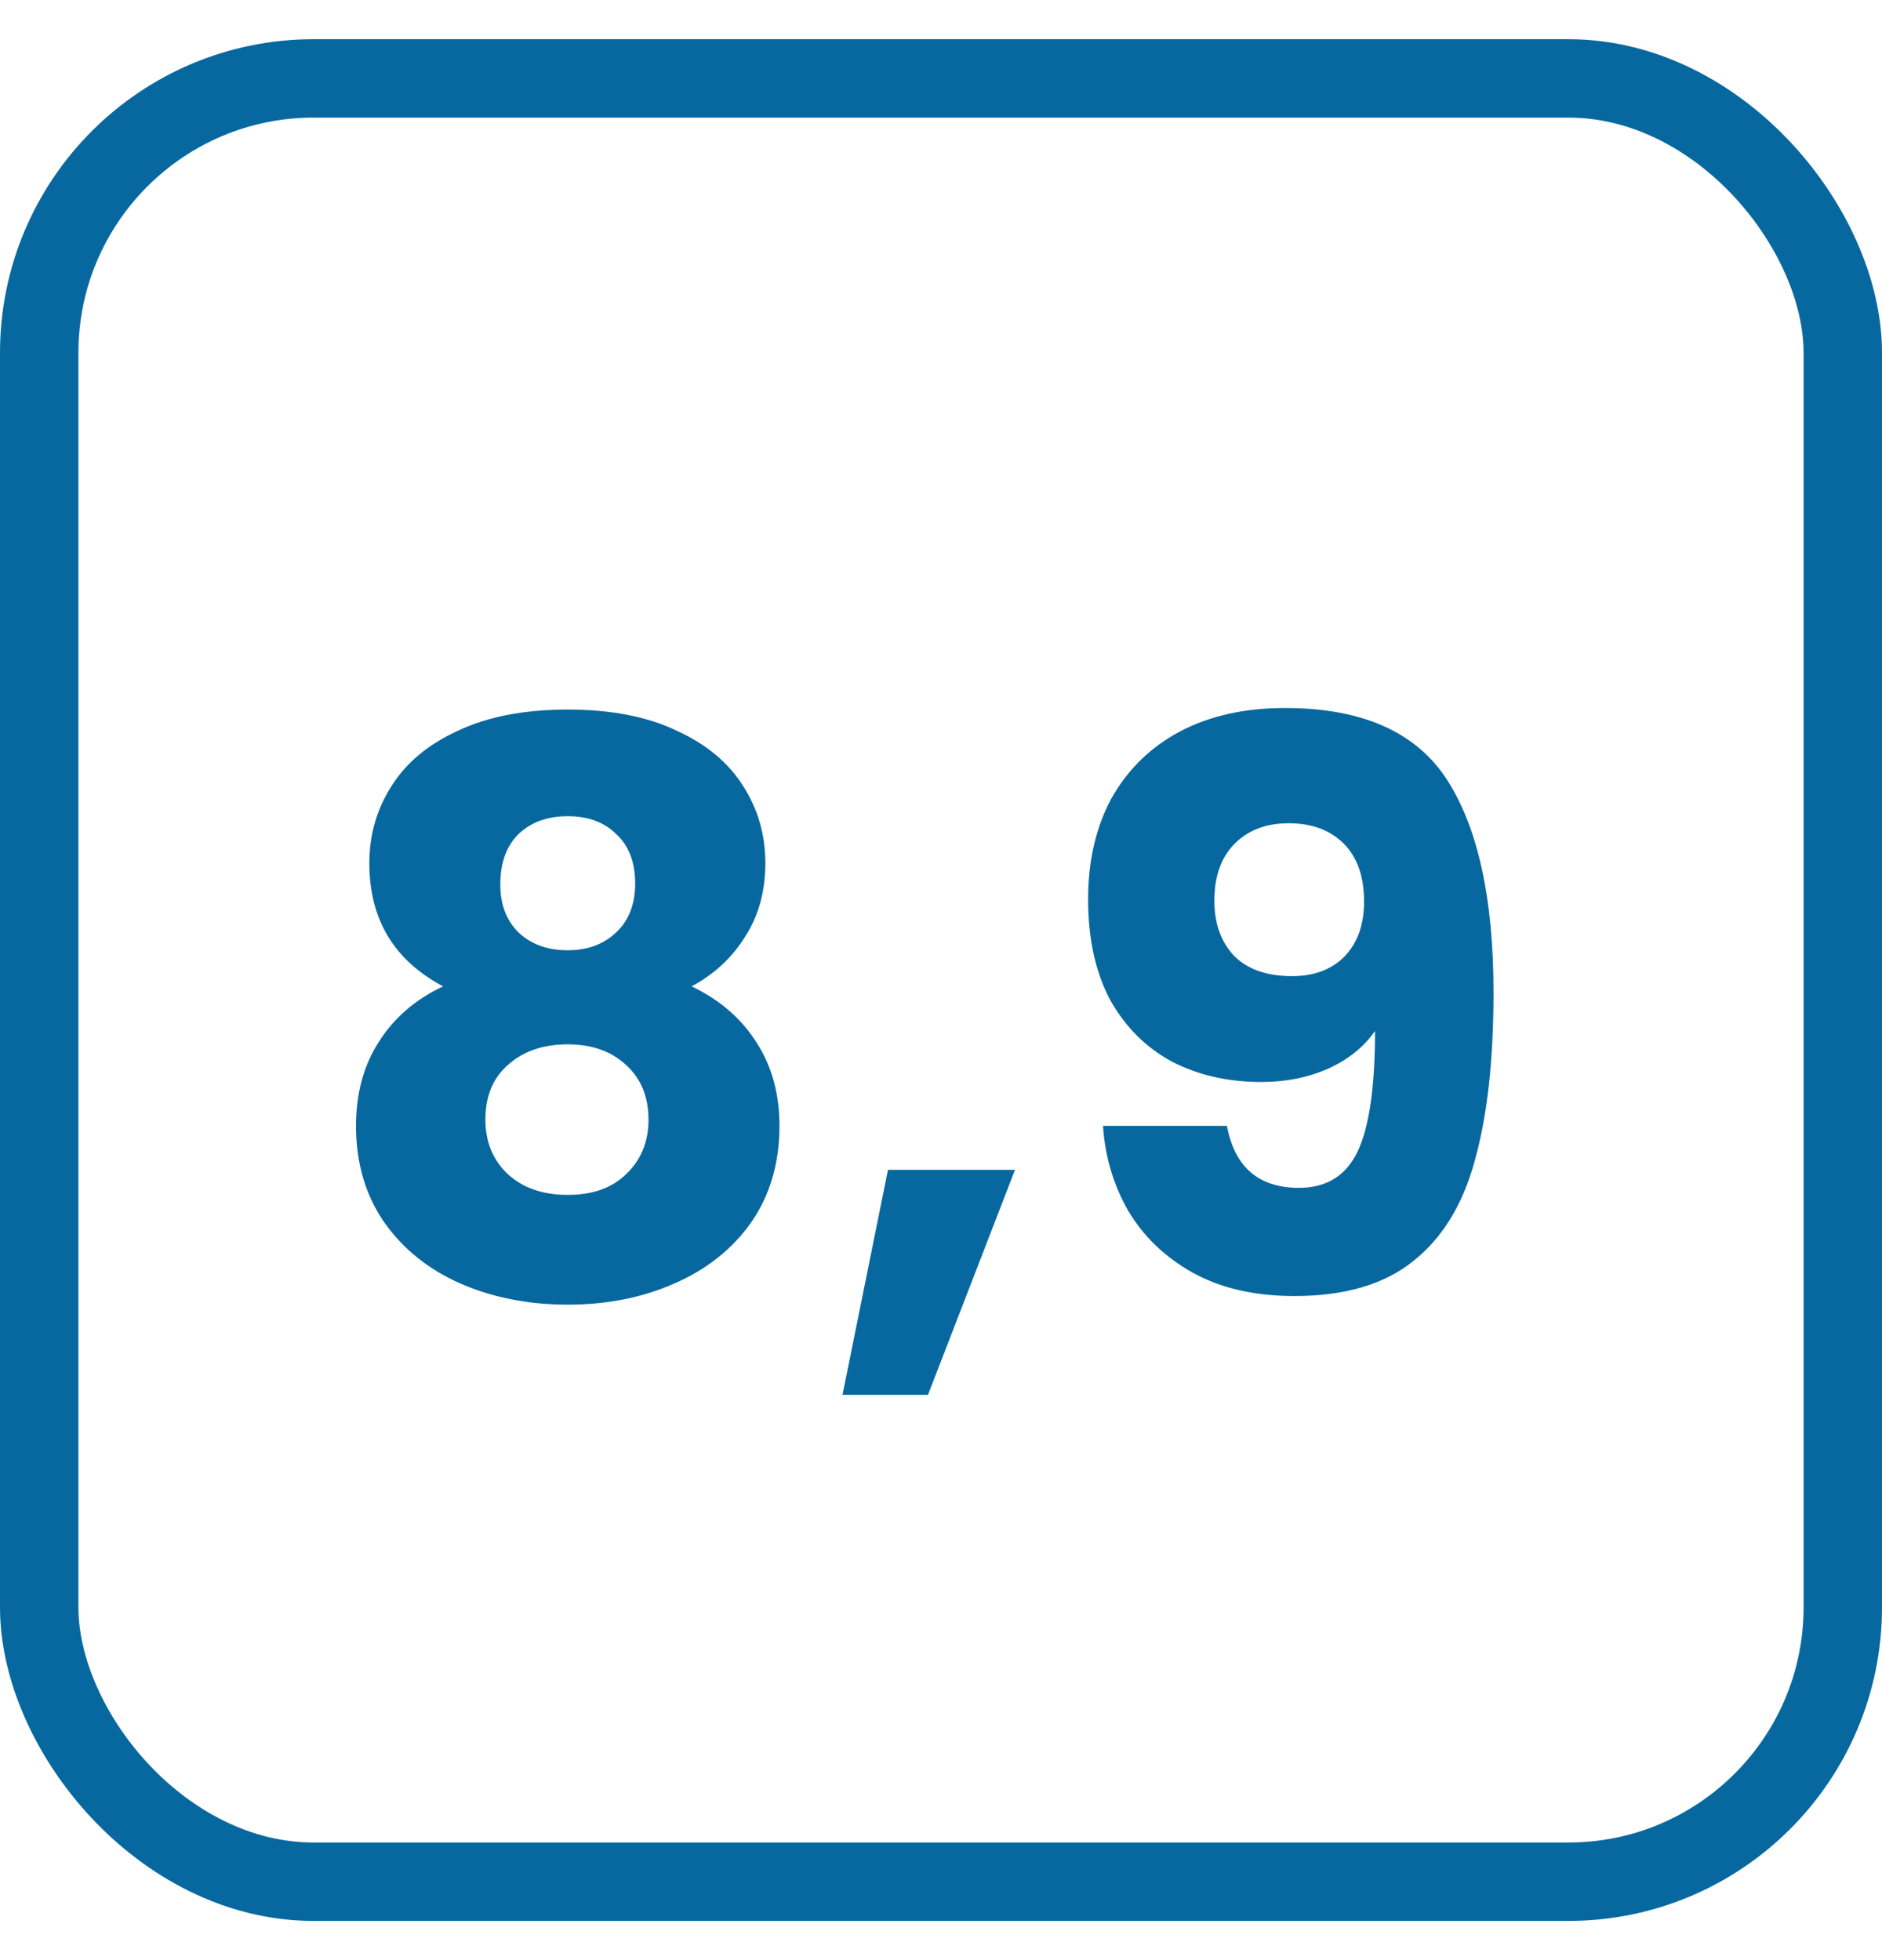<svg width="24" height="25" viewBox="0 0 24 25" fill="none" xmlns="http://www.w3.org/2000/svg">
    <g filter="url(#filter0_b_3163_54597)">
        <rect x="0.5" y="1" width="23" height="23" rx="3.5" stroke="#07689F" />
        <path
            d="M5.65 12.58C5.023 12.247 4.71 11.723 4.71 11.01C4.71 10.65 4.803 10.323 4.99 10.03C5.177 9.73 5.46 9.493 5.84 9.32C6.22 9.14 6.687 9.05 7.24 9.05C7.793 9.05 8.257 9.14 8.63 9.32C9.01 9.493 9.293 9.73 9.48 10.03C9.667 10.323 9.76 10.65 9.76 11.01C9.76 11.37 9.673 11.683 9.5 11.95C9.333 12.217 9.107 12.427 8.82 12.58C9.18 12.753 9.457 12.993 9.65 13.3C9.843 13.6 9.94 13.953 9.94 14.36C9.94 14.833 9.82 15.243 9.58 15.59C9.34 15.93 9.013 16.19 8.6 16.37C8.193 16.55 7.74 16.64 7.24 16.64C6.74 16.64 6.283 16.55 5.87 16.37C5.463 16.19 5.14 15.93 4.9 15.59C4.66 15.243 4.54 14.833 4.54 14.36C4.54 13.947 4.637 13.59 4.83 13.29C5.023 12.983 5.297 12.747 5.65 12.58ZM8.1 11.27C8.1 10.997 8.02 10.787 7.86 10.64C7.707 10.487 7.5 10.41 7.24 10.41C6.98 10.41 6.77 10.487 6.61 10.64C6.457 10.793 6.38 11.007 6.38 11.28C6.38 11.54 6.46 11.747 6.62 11.9C6.78 12.047 6.987 12.12 7.24 12.12C7.493 12.12 7.7 12.043 7.86 11.89C8.02 11.737 8.1 11.53 8.1 11.27ZM7.24 13.32C6.927 13.32 6.673 13.407 6.48 13.58C6.287 13.747 6.19 13.98 6.19 14.28C6.19 14.56 6.283 14.79 6.47 14.97C6.663 15.15 6.92 15.24 7.24 15.24C7.56 15.24 7.81 15.15 7.99 14.97C8.177 14.79 8.27 14.56 8.27 14.28C8.27 13.987 8.173 13.753 7.98 13.58C7.793 13.407 7.547 13.32 7.24 13.32ZM12.944 14.92L11.834 17.79H10.744L11.324 14.92H12.944ZM15.646 14.36C15.745 14.887 16.052 15.15 16.566 15.15C16.919 15.15 17.169 14.993 17.316 14.68C17.462 14.367 17.535 13.857 17.535 13.15C17.389 13.357 17.189 13.517 16.936 13.63C16.682 13.743 16.399 13.8 16.085 13.8C15.659 13.8 15.279 13.713 14.945 13.54C14.612 13.36 14.349 13.097 14.155 12.75C13.969 12.397 13.876 11.97 13.876 11.47C13.876 10.977 13.976 10.547 14.175 10.18C14.382 9.813 14.672 9.53 15.046 9.33C15.425 9.13 15.872 9.03 16.386 9.03C17.372 9.03 18.062 9.337 18.456 9.95C18.849 10.563 19.046 11.467 19.046 12.66C19.046 13.527 18.965 14.243 18.805 14.81C18.652 15.37 18.389 15.797 18.015 16.09C17.649 16.383 17.145 16.53 16.506 16.53C15.999 16.53 15.566 16.43 15.206 16.23C14.852 16.03 14.579 15.767 14.386 15.44C14.199 15.113 14.092 14.753 14.066 14.36H15.646ZM16.476 12.45C16.756 12.45 16.979 12.367 17.145 12.2C17.312 12.027 17.395 11.793 17.395 11.5C17.395 11.18 17.309 10.933 17.136 10.76C16.962 10.587 16.729 10.5 16.436 10.5C16.142 10.5 15.909 10.59 15.736 10.77C15.569 10.943 15.486 11.183 15.486 11.49C15.486 11.777 15.569 12.01 15.736 12.19C15.909 12.363 16.155 12.45 16.476 12.45Z"
            fill="#07689F" />
    </g>
    <defs>
        <filter id="filter0_b_3163_54597" x="-4" y="-3.5" width="32" height="32"
            filterUnits="userSpaceOnUse" color-interpolation-filters="sRGB">
            <feFlood flood-opacity="0" result="BackgroundImageFix" />
            <feGaussianBlur in="BackgroundImageFix" stdDeviation="2" />
            <feComposite in2="SourceAlpha" operator="in" result="effect1_backgroundBlur_3163_54597" />
            <feBlend mode="normal" in="SourceGraphic" in2="effect1_backgroundBlur_3163_54597"
                result="shape" />
        </filter>
    </defs>
</svg>
    